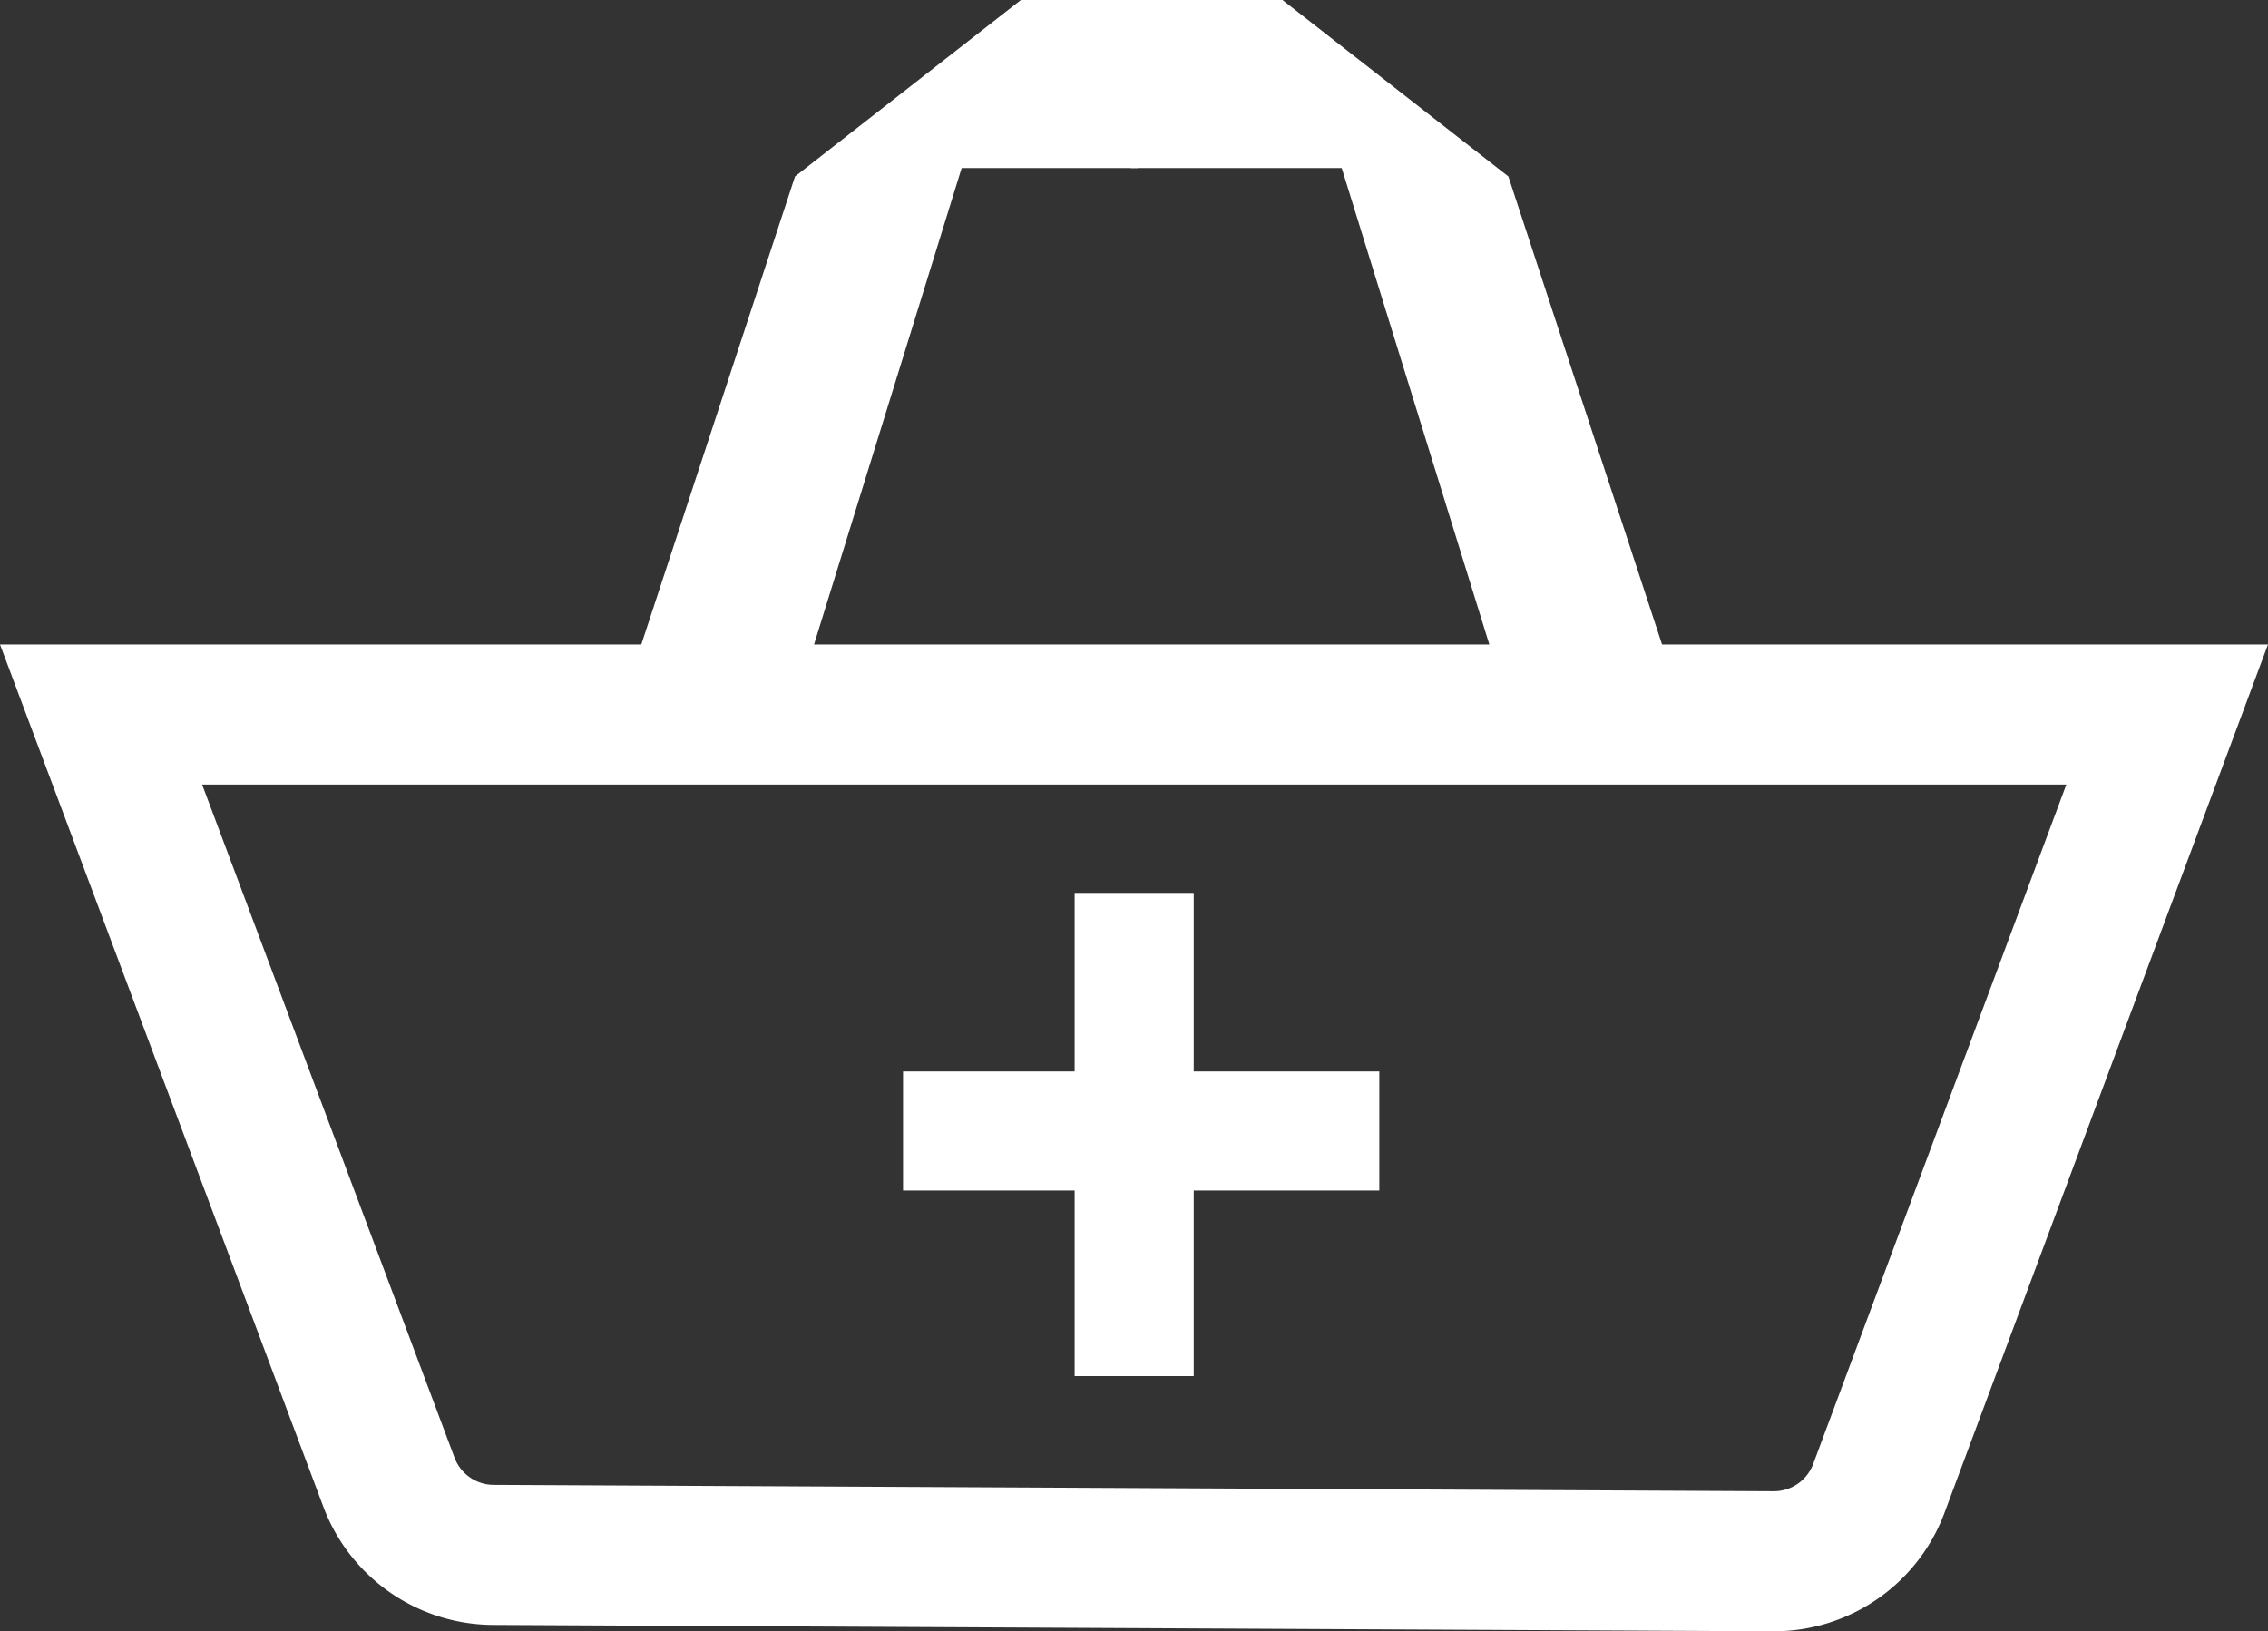 <svg id="Layer_3" data-name="Layer 3" xmlns="http://www.w3.org/2000/svg" viewBox="0 0 323.83 232.95"><rect x="0" y="0" width="323.83" height="232.95" fill="#333333" stroke="none"/><defs><style>.cls-1,.cls-3{fill:none;}.cls-1,.cls-2,.cls-3{stroke:#fff;stroke-miterlimit:10;}.cls-1{stroke-width:20px;}.cls-2{fill:#fff;}.cls-3{stroke-width:17px;}</style></defs><title>ikeabagicon</title><path class="cls-1" d="M52.93,190h295L306.8,300.41a16,16,0,0,1-15.11,10.5L109,310a16,16,0,0,1-15-10.47Z" transform="translate(-38.5 -87.97)"/><polygon class="cls-2" points="91.94 92.5 113.94 25.5 145.94 0.5 161.94 0.5 161.94 23.5 136.94 23.5 114.94 94.5 91.94 92.5"/><polygon class="cls-2" points="236.94 92.5 214.94 25.5 182.94 0.5 161.94 0.5 161.94 23.5 191.94 23.5 213.94 94.5 236.94 92.5"/><line class="cls-3" x1="161.94" y1="127.5" x2="161.94" y2="196.5"/><line class="cls-3" x1="128.94" y1="161.5" x2="196.94" y2="161.5"/></svg>